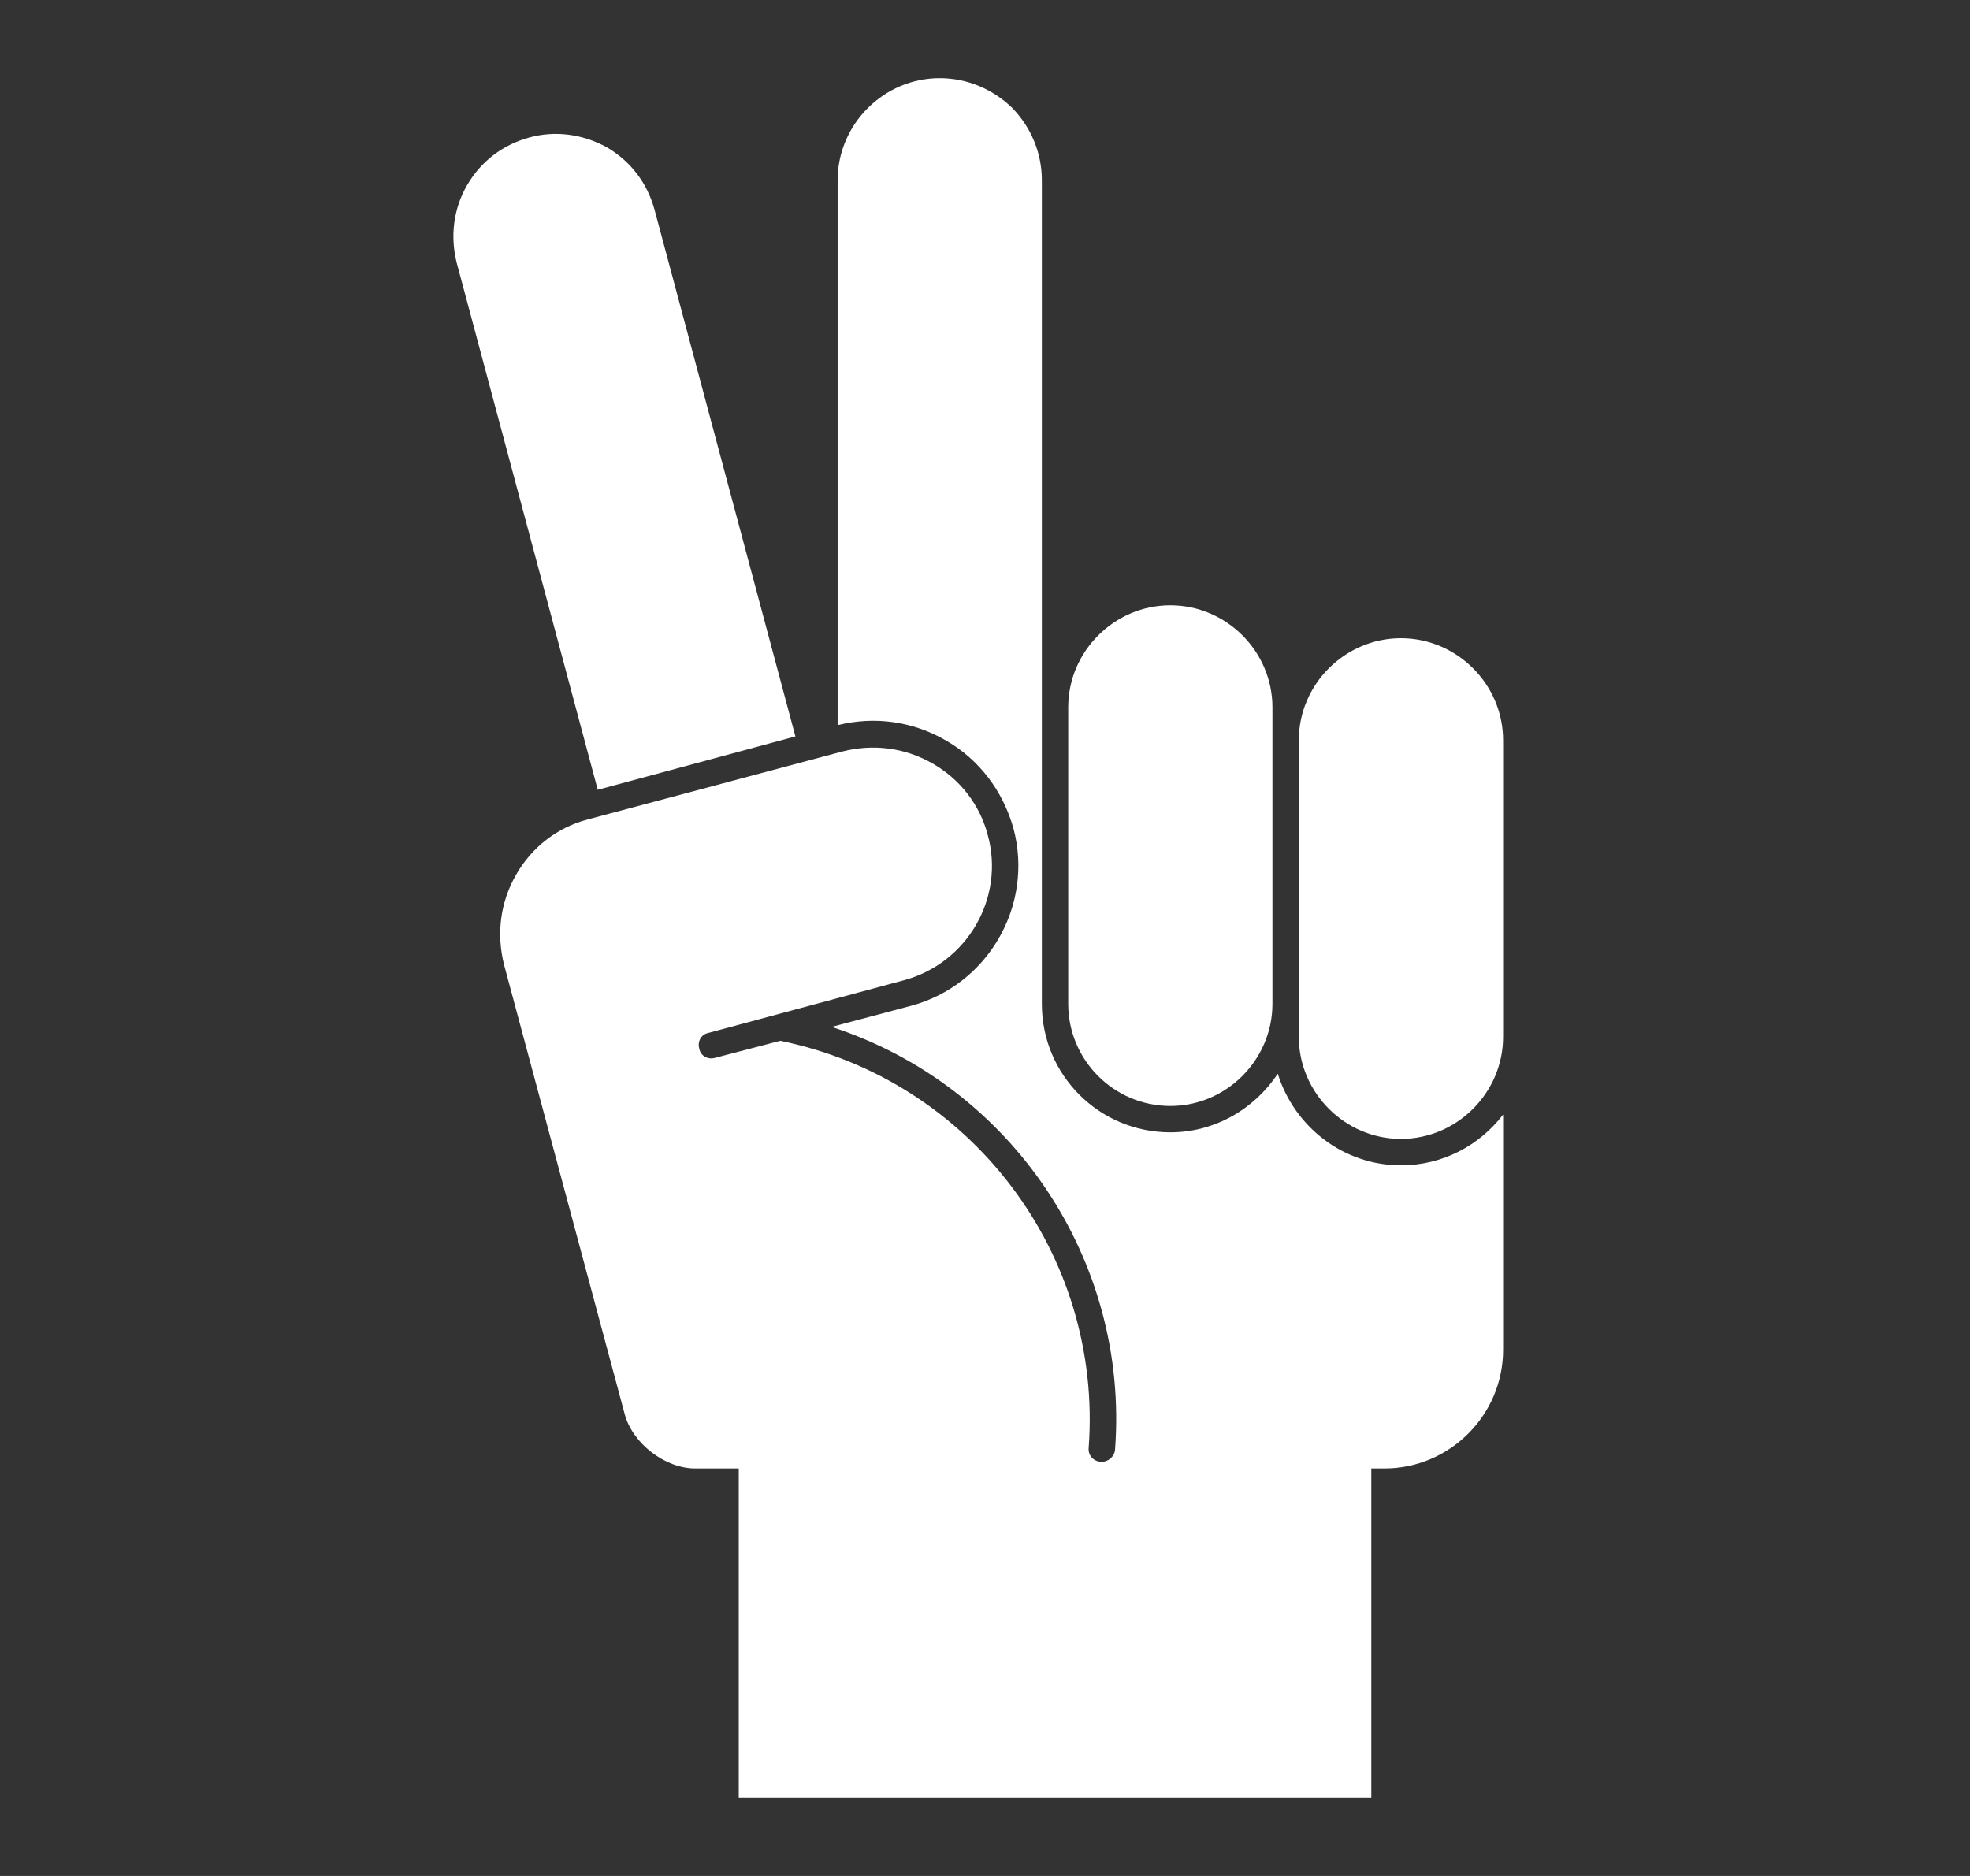 <svg width="21" height="20" viewBox="0 0 21 20" fill="none" xmlns="http://www.w3.org/2000/svg">
<rect x="0" y="0" width="21" height="20" fill="#333333" stroke="none"/>
<path d="M12.476 11.791C13.073 11.791 13.564 11.299 13.564 10.702V7.541C13.564 6.944 13.073 6.453 12.476 6.453C11.879 6.453 11.387 6.944 11.387 7.541V10.702C11.387 11.299 11.871 11.791 12.476 11.791Z" fill="white"/>
<path d="M8.479 7.851L6.976 2.231C6.898 1.95 6.723 1.719 6.47 1.571C6.217 1.431 5.922 1.388 5.641 1.466C5.36 1.543 5.128 1.719 4.981 1.971C4.833 2.224 4.798 2.519 4.868 2.8L6.372 8.42L8.479 7.851Z" fill="white"/>
<path d="M14.934 6.804C14.337 6.804 13.845 7.295 13.845 7.893V11.053C13.845 11.65 14.337 12.142 14.934 12.142C15.531 12.142 16.023 11.65 16.023 11.053V7.893C16.023 7.295 15.531 6.804 14.934 6.804Z" fill="white"/>
<path d="M14.934 12.424C14.316 12.424 13.796 12.009 13.621 11.447C13.375 11.819 12.954 12.072 12.476 12.072C11.717 12.072 11.106 11.461 11.106 10.703V1.922C11.106 1.634 10.994 1.36 10.79 1.15C10.579 0.946 10.305 0.833 10.017 0.833C9.42 0.833 8.929 1.325 8.929 1.922V7.731C9.322 7.633 9.729 7.689 10.081 7.893C10.439 8.097 10.692 8.434 10.804 8.834C11.022 9.656 10.53 10.506 9.708 10.724L8.865 10.948C10.769 11.566 12.04 13.421 11.886 15.458C11.879 15.528 11.816 15.584 11.745 15.584C11.738 15.584 11.738 15.584 11.731 15.584C11.654 15.577 11.598 15.514 11.605 15.437C11.759 13.372 10.348 11.51 8.318 11.096L7.622 11.278C7.545 11.3 7.468 11.257 7.454 11.18C7.432 11.103 7.475 11.026 7.552 11.012L9.638 10.45C10.312 10.267 10.713 9.572 10.53 8.904C10.446 8.581 10.235 8.307 9.94 8.139C9.645 7.97 9.308 7.928 8.978 8.012L6.266 8.736C5.943 8.82 5.669 9.031 5.501 9.326C5.332 9.621 5.29 9.958 5.374 10.288L6.66 15.079C6.744 15.388 7.088 15.655 7.411 15.655H7.875V19.167H14.618V15.655H14.759C15.454 15.655 16.023 15.086 16.023 14.39V11.883C15.77 12.213 15.377 12.424 14.934 12.424Z" fill="white"/>
</svg>
